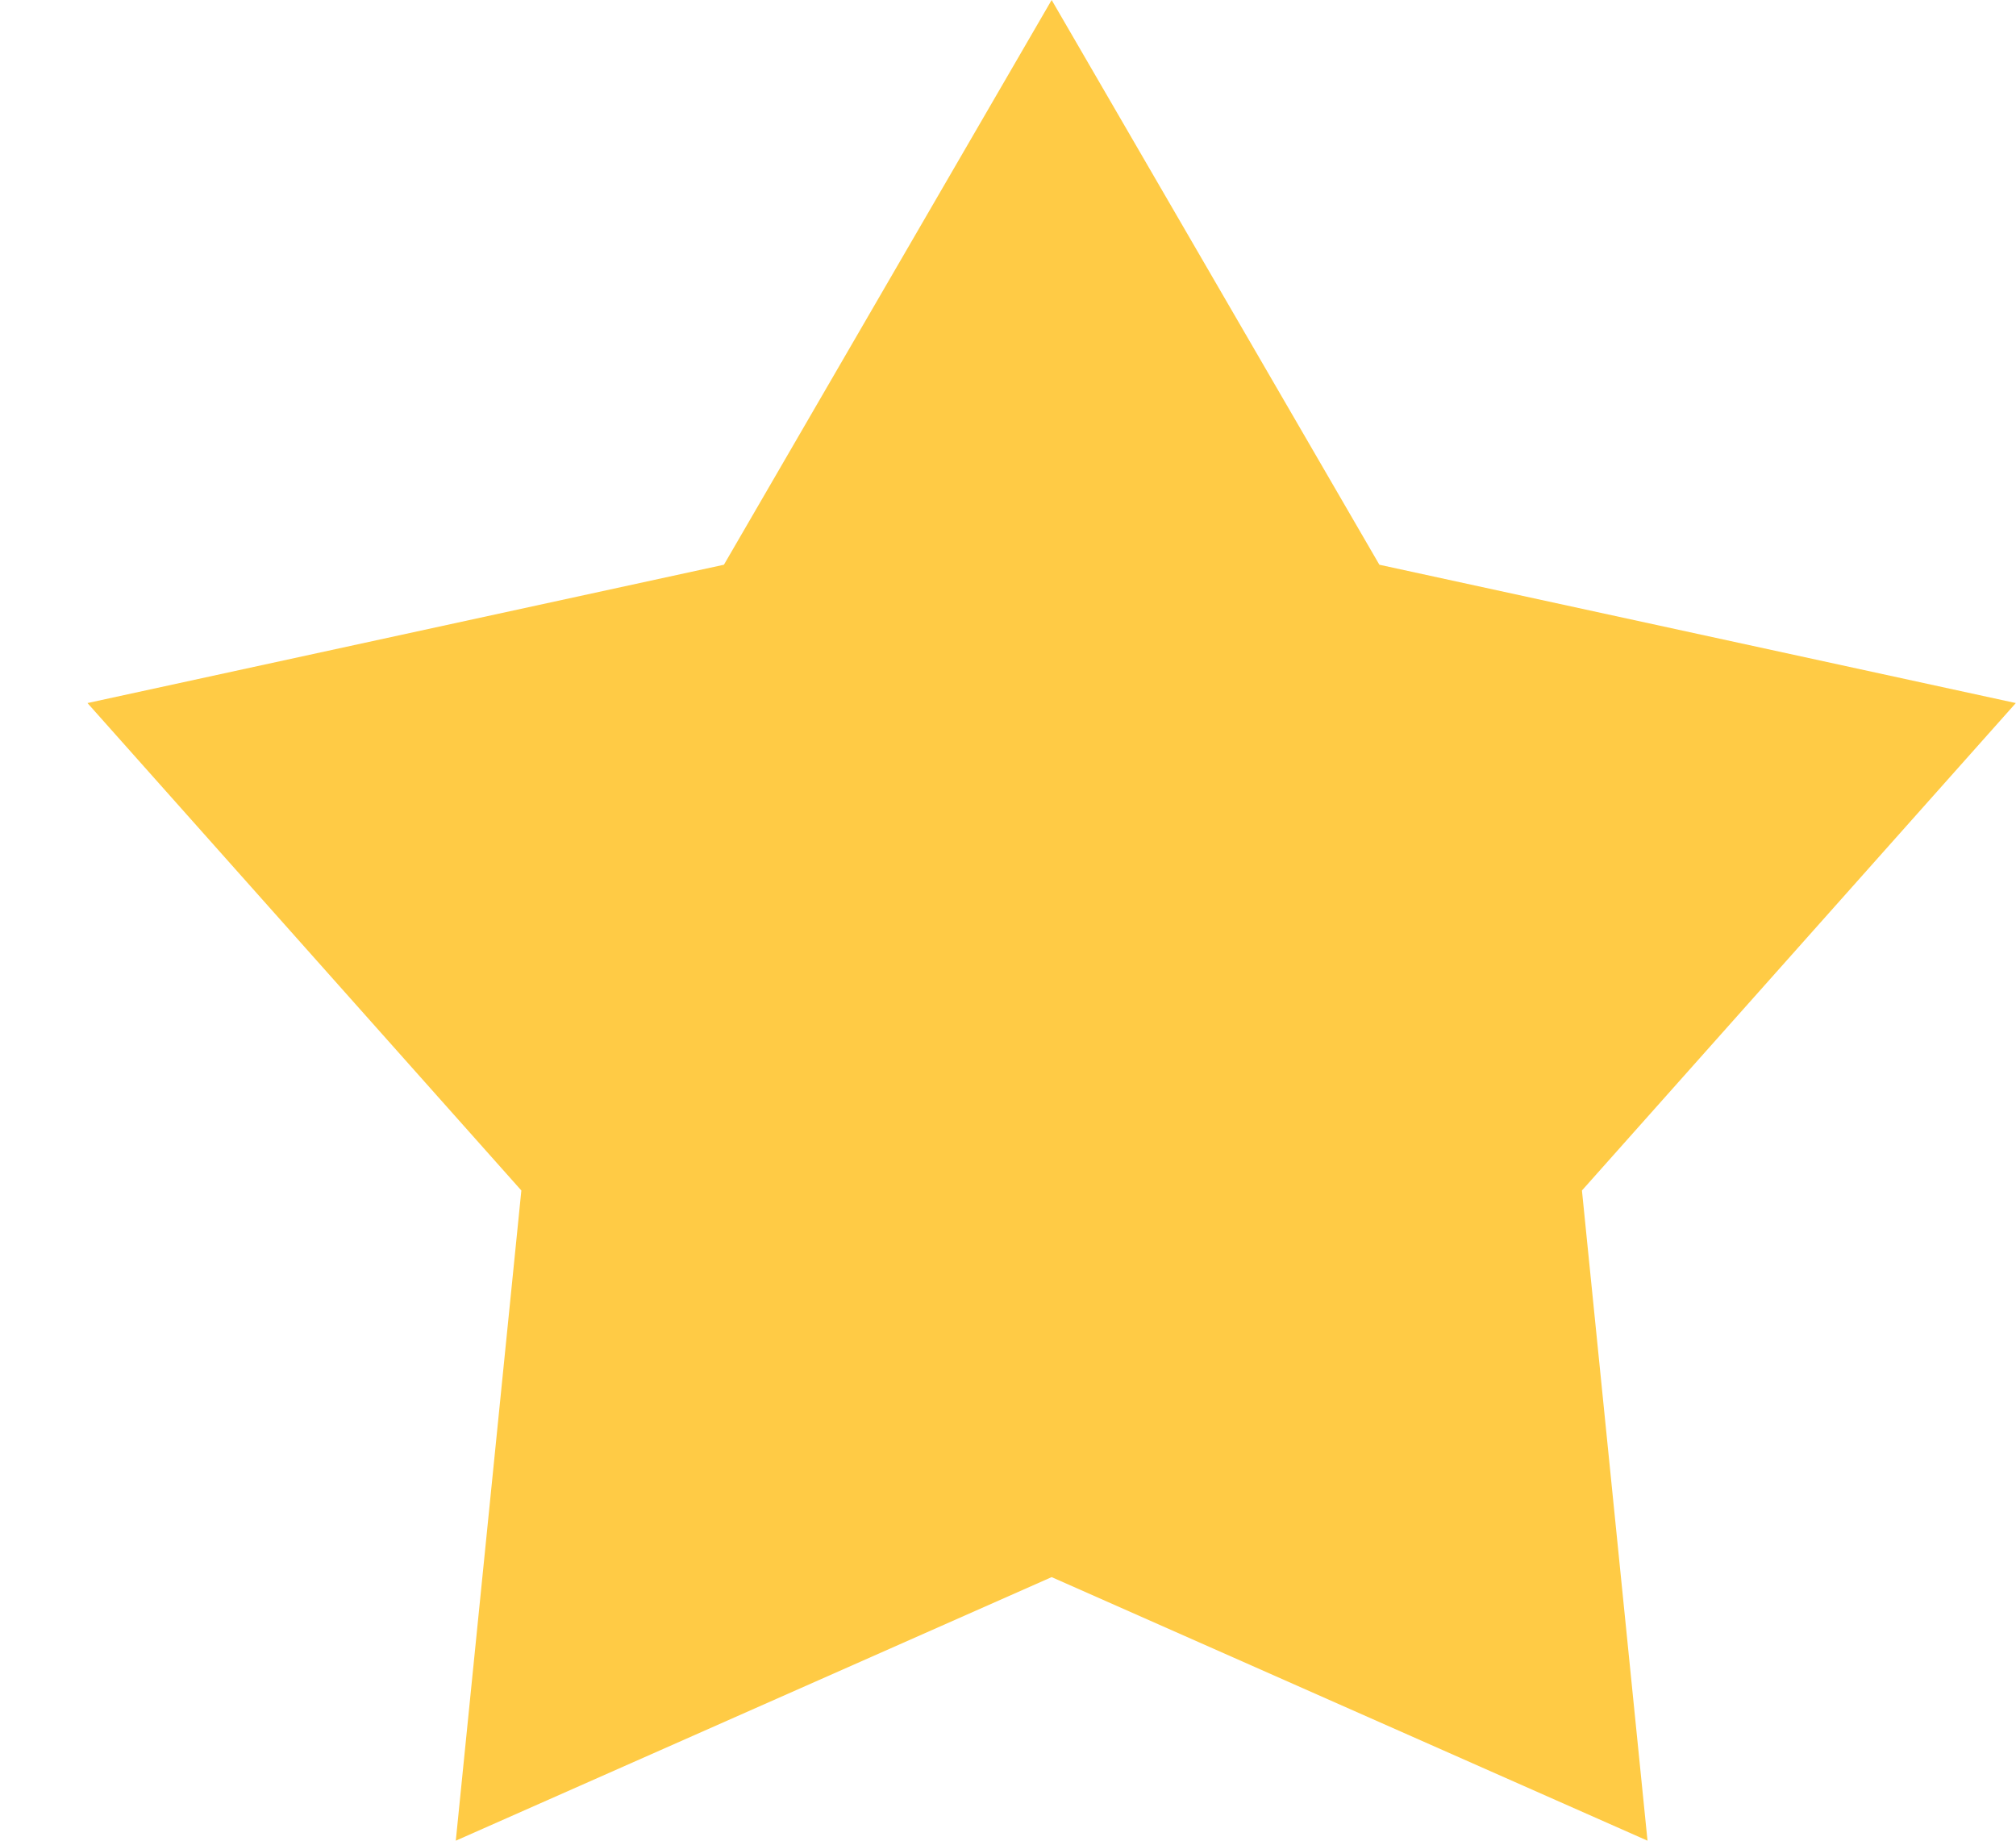 <svg width="23" height="21" viewBox="0 0 23 21" fill="none" xmlns="http://www.w3.org/2000/svg">
<path d="M11.998 0L15.737 6.443L22.998 8.021L18.048 13.582L18.796 21L11.998 17.993L5.2 21L5.948 13.582L0.998 8.021L8.259 6.443L11.998 0Z" fill="#FFCB45"/>
</svg>
